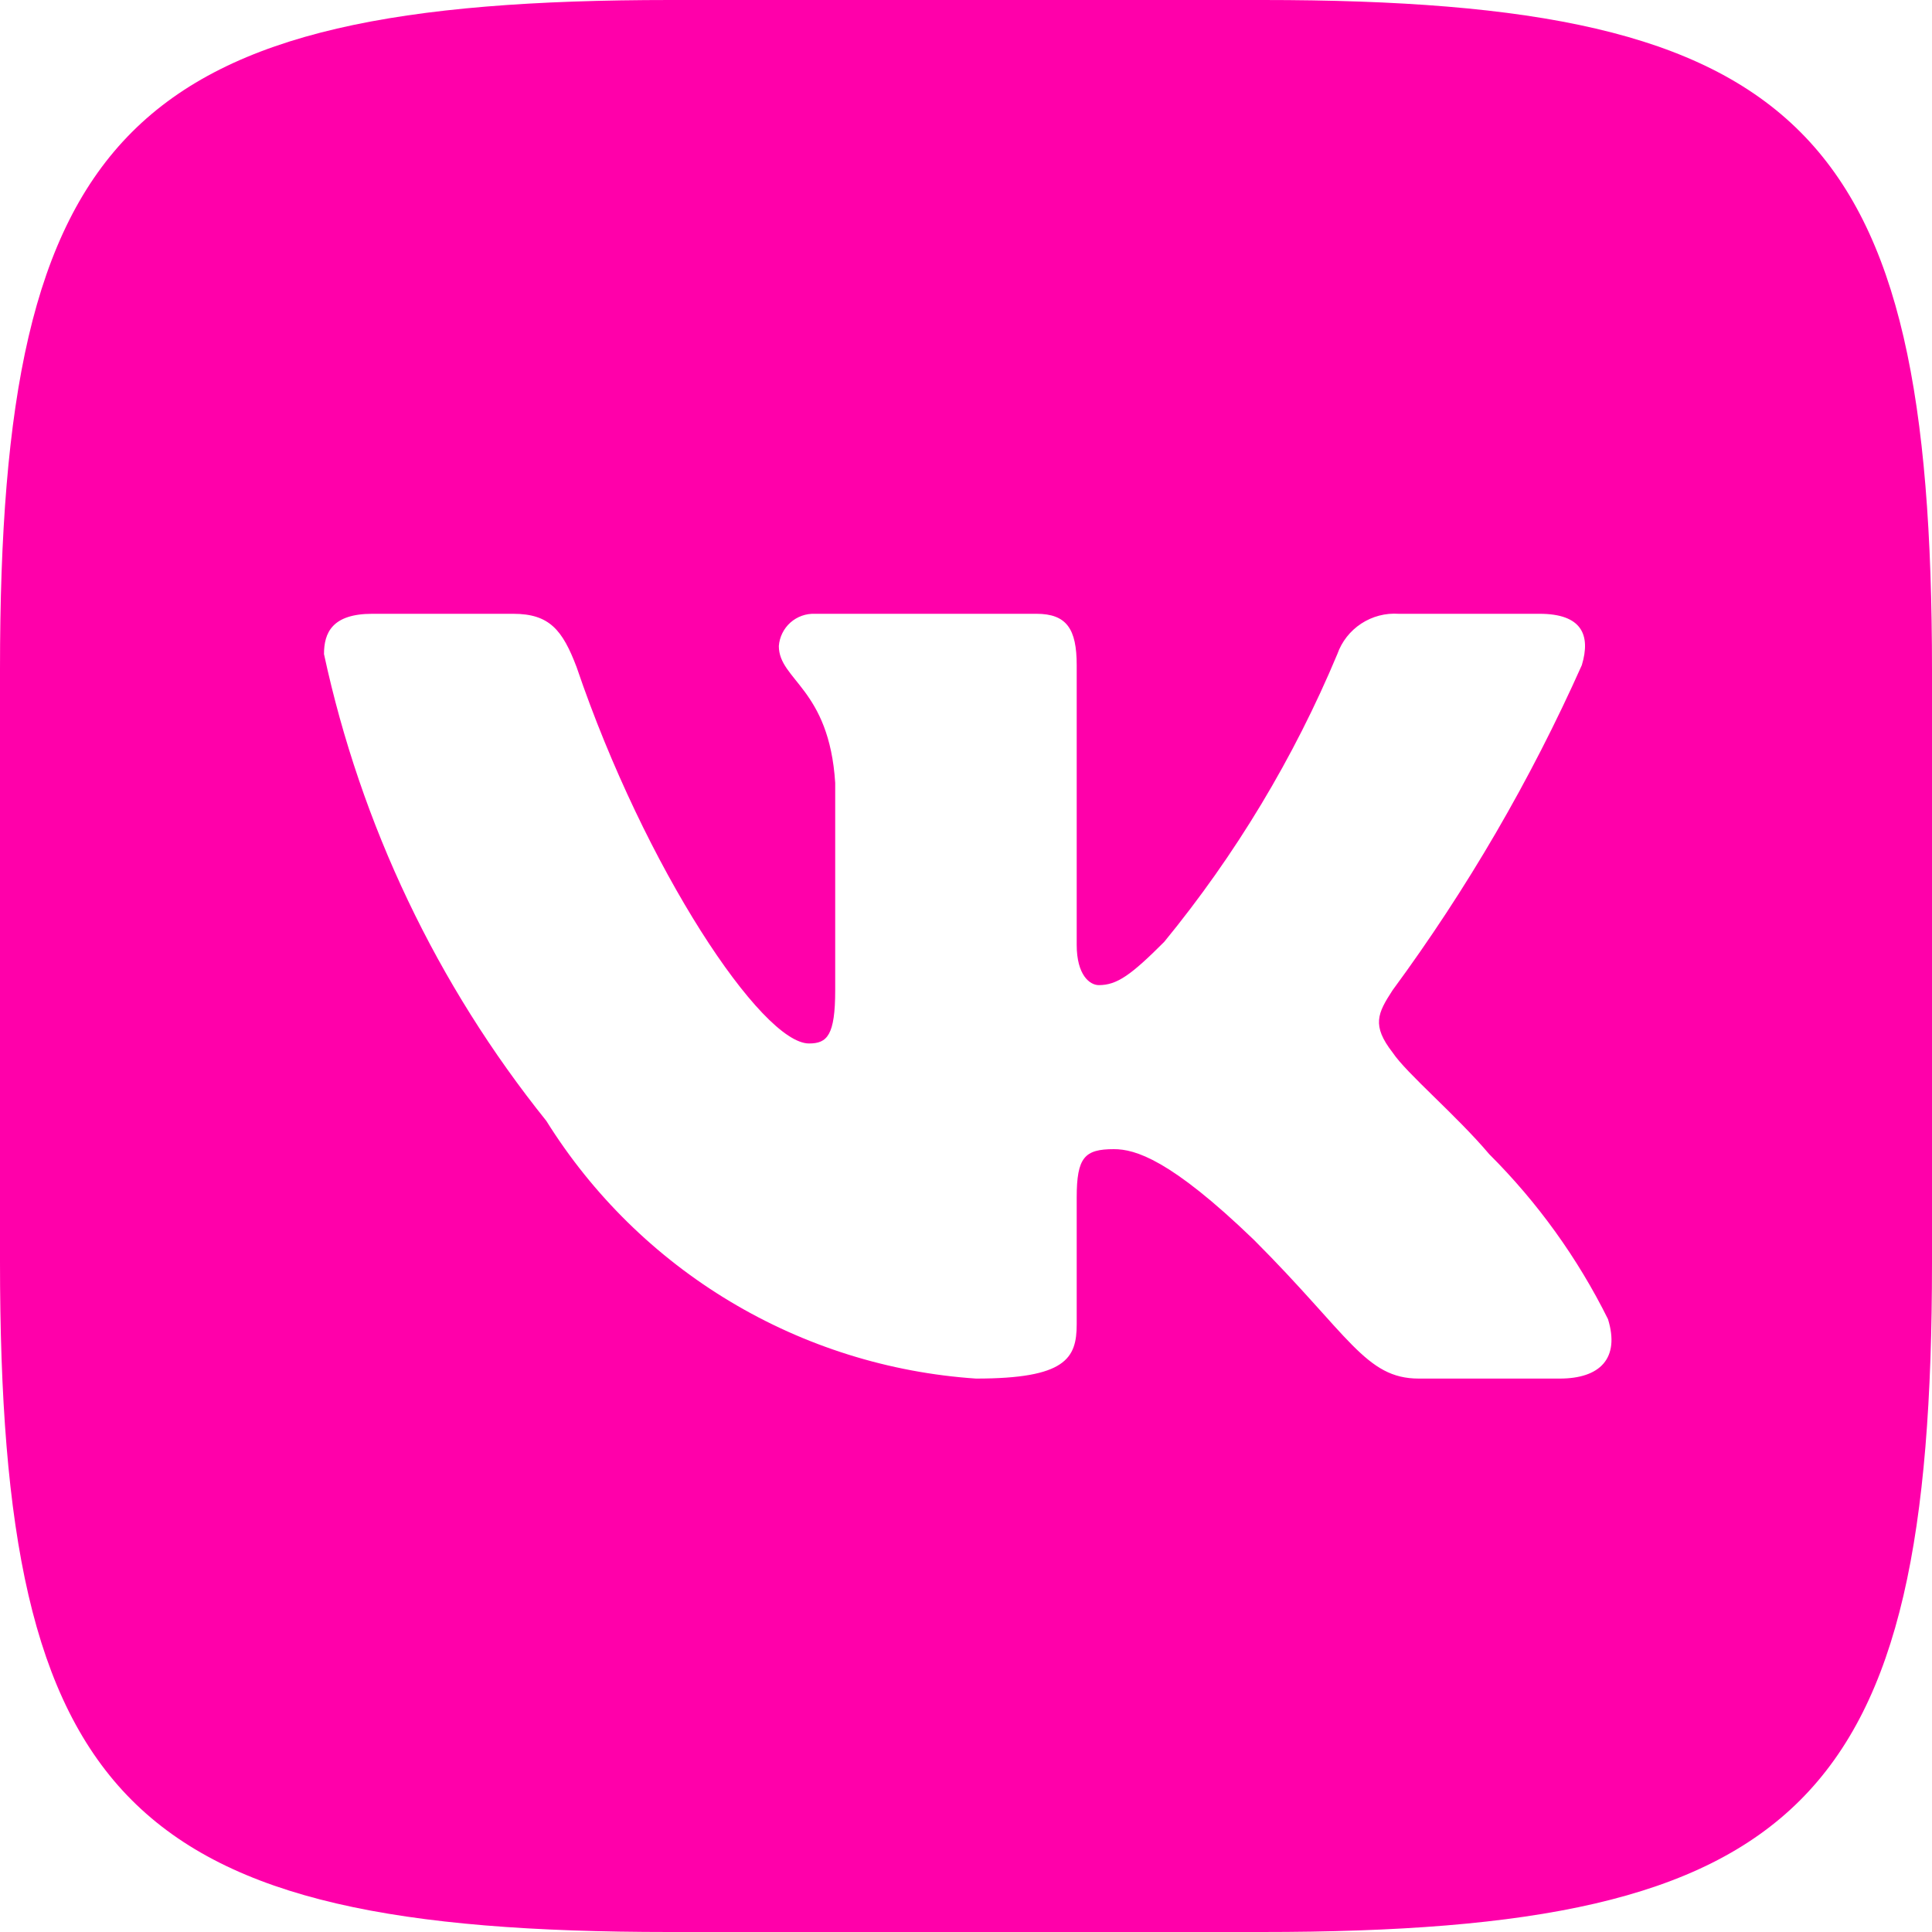 <svg width="40" height="40" viewBox="0 0 40 40" fill="none" xmlns="http://www.w3.org/2000/svg">
<path d="M26.146 0H13.875C2.667 0 0 2.667 0 13.854V26.125C0 37.333 2.646 40 13.854 40H26.125C37.333 40 40 37.354 40 26.146V13.875C40 2.667 37.354 0 26.146 0ZM32.292 28.542H29.375C28.271 28.542 27.938 27.646 25.958 25.667C24.229 24 23.5 23.792 23.062 23.792C22.458 23.792 22.292 23.958 22.292 24.792V27.417C22.292 28.125 22.062 28.542 20.208 28.542C18.409 28.421 16.664 27.874 15.118 26.947C13.571 26.02 12.267 24.738 11.312 23.208C9.047 20.388 7.47 17.078 6.708 13.542C6.708 13.104 6.875 12.708 7.708 12.708H10.625C11.375 12.708 11.646 13.042 11.938 13.812C13.354 17.979 15.771 21.604 16.75 21.604C17.125 21.604 17.292 21.438 17.292 20.5V16.208C17.167 14.25 16.125 14.083 16.125 13.375C16.139 13.188 16.225 13.014 16.365 12.889C16.505 12.765 16.688 12.7 16.875 12.708H21.458C22.083 12.708 22.292 13.021 22.292 13.771V19.562C22.292 20.188 22.562 20.396 22.75 20.396C23.125 20.396 23.417 20.188 24.104 19.5C25.581 17.698 26.789 15.691 27.688 13.542C27.779 13.283 27.953 13.062 28.183 12.911C28.412 12.761 28.685 12.689 28.958 12.708H31.875C32.75 12.708 32.938 13.146 32.75 13.771C31.689 16.147 30.376 18.403 28.833 20.5C28.521 20.979 28.396 21.229 28.833 21.792C29.125 22.229 30.146 23.083 30.833 23.896C31.833 24.893 32.664 26.047 33.292 27.312C33.542 28.125 33.125 28.542 32.292 28.542V28.542Z" fill="#FF00AA"/>
</svg>
